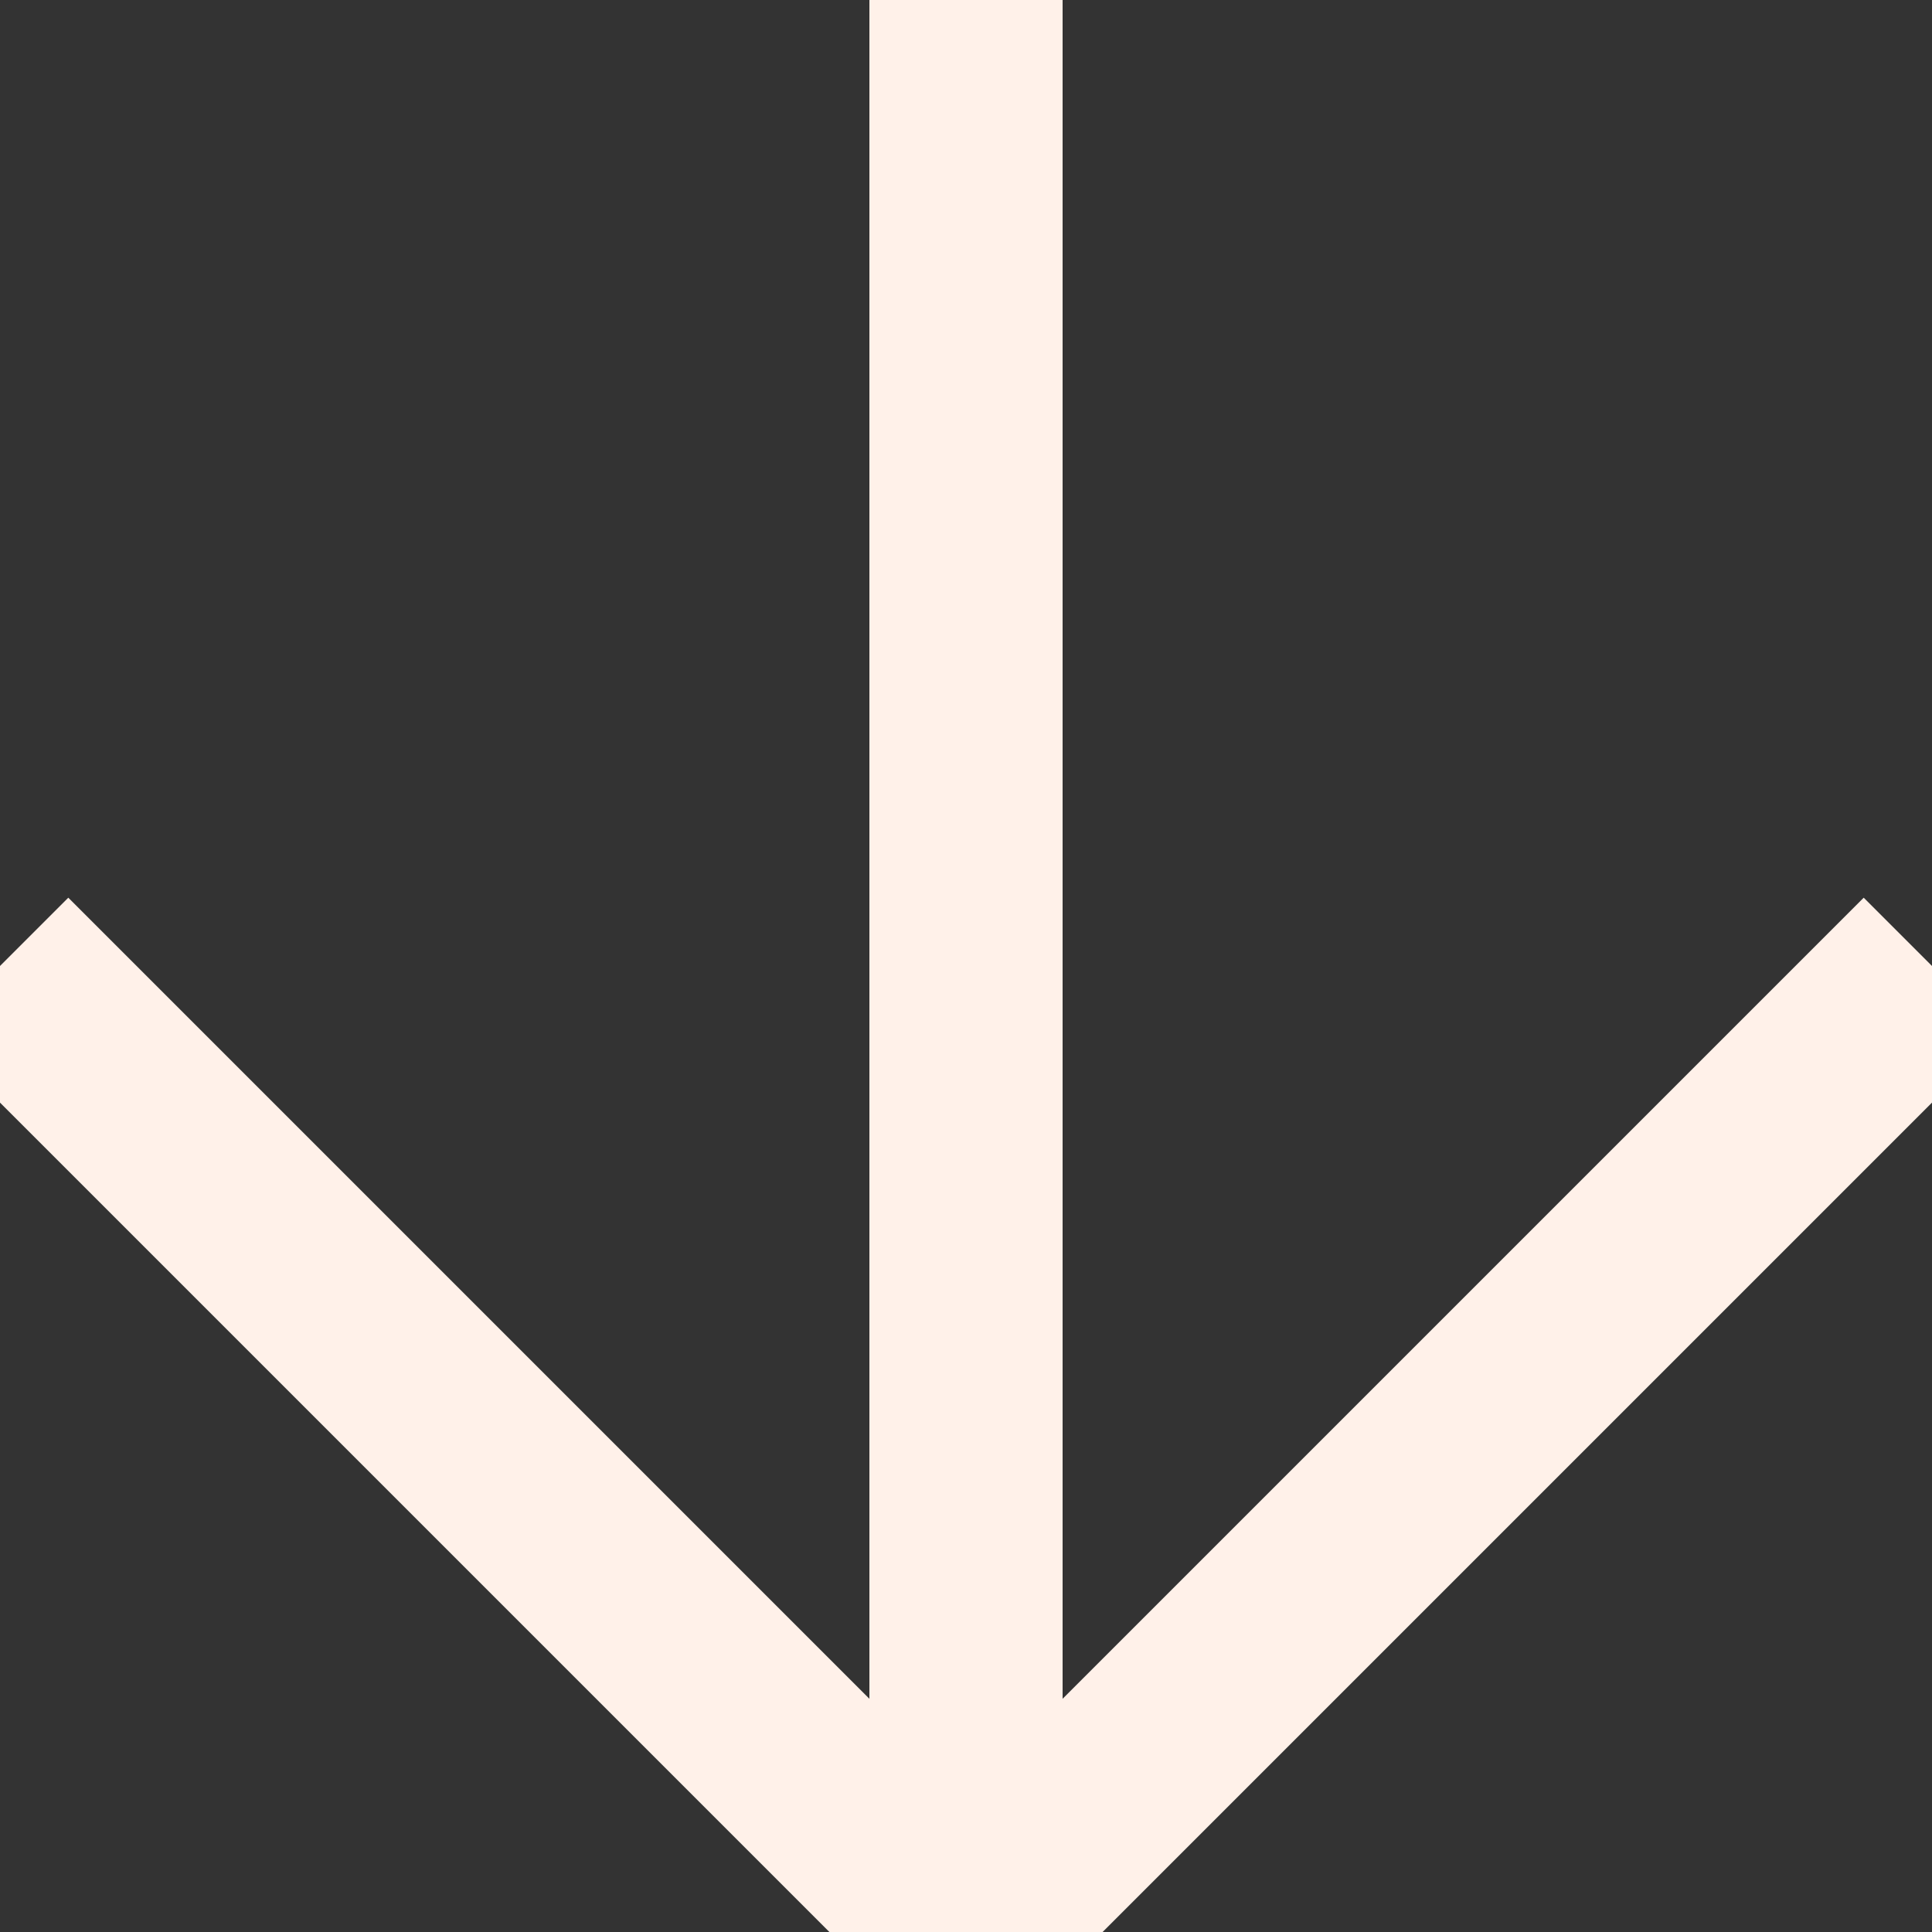 <svg xmlns="http://www.w3.org/2000/svg" xmlns:xlink="http://www.w3.org/1999/xlink" width="30px" height="30px" viewBox="0 0 30 30" zoomAndPan="disable" preserveAspectRatio="none">
    <rect x="0" y="0" width="30" height="30" fill="#333333" stroke="none"/>
    <style type="text/css"><![CDATA[ line { stroke: #FFF1E9; stroke-width: 3; } ]]></style>
	<line x1="0" y1="15" x2="15" y2="30" />
	<line x1="30" y1="15" x2="15" y2="30" />
	<line x1="15" y1="30" x2="15" y2="0" />
</svg>